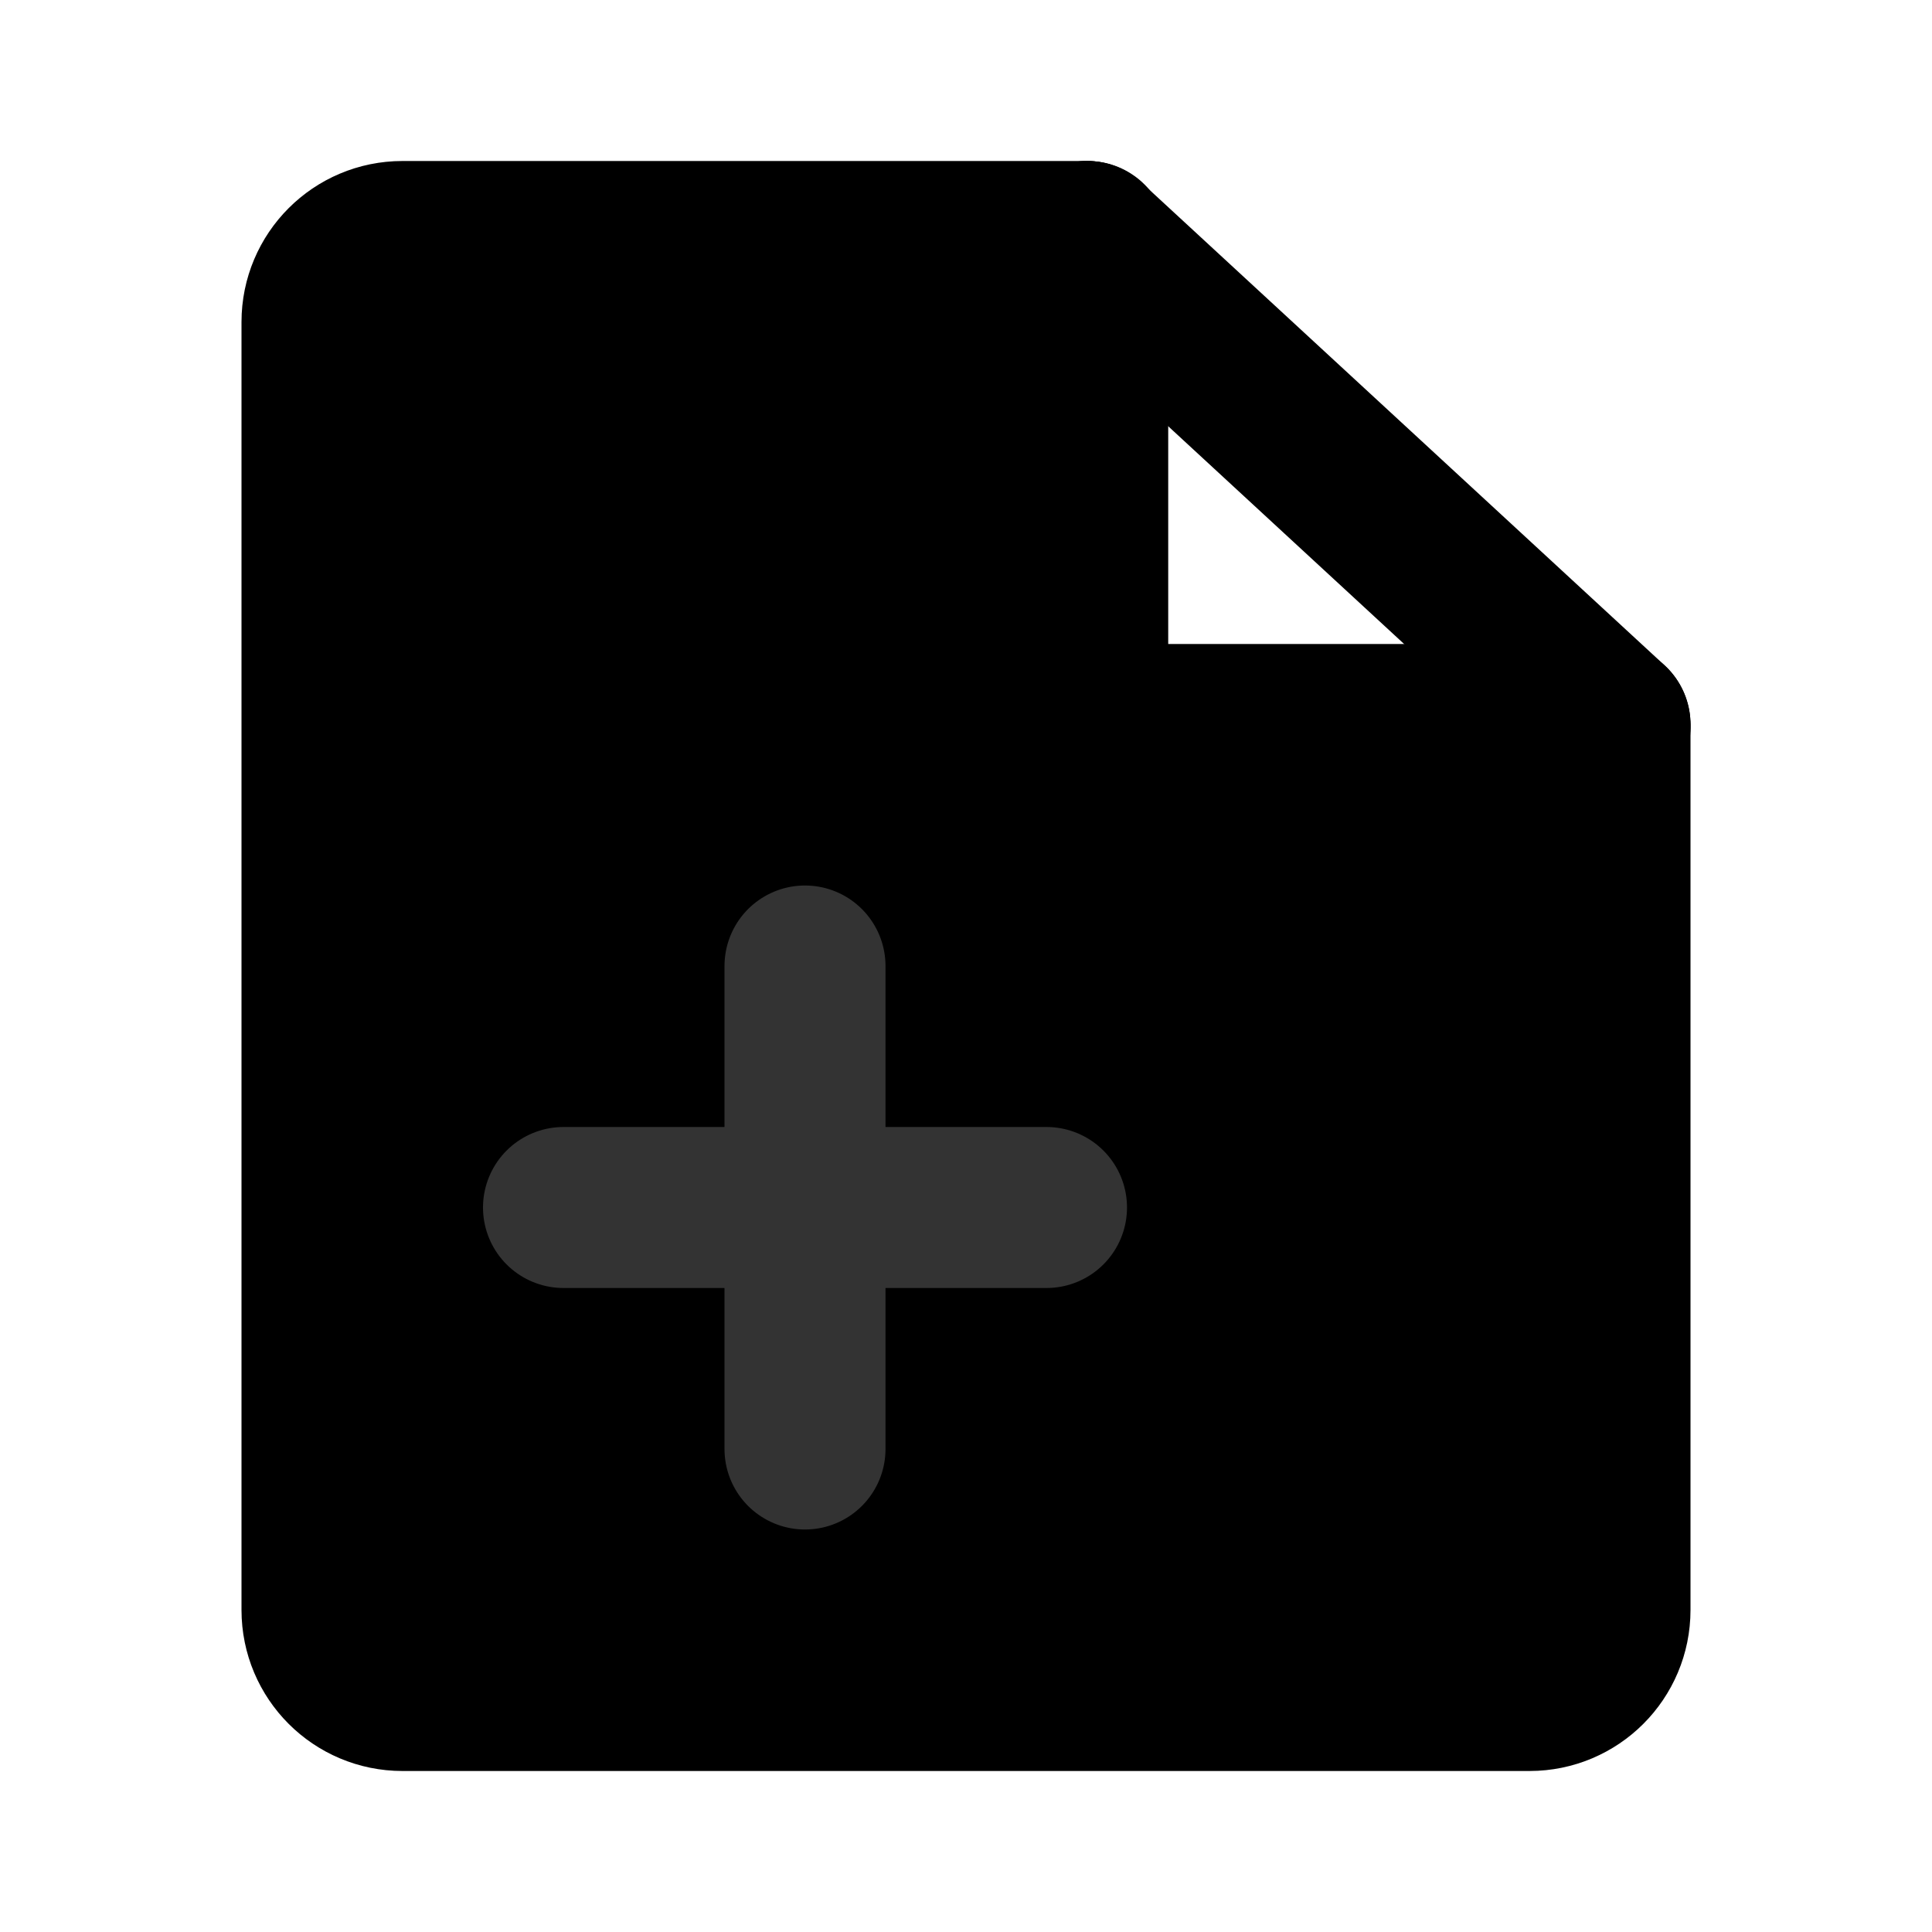 <svg width="48" height="48" viewBox="0 0 48 48" fill="none" xmlns="http://www.w3.org/2000/svg">
<path fill-rule="evenodd" clip-rule="evenodd" d="M8 8C8 6.895 8.895 6 10 6H27V18H40V40C40 41.105 39.105 42 38 42H10C8.895 42 8 41.105 8 40V8Z" fill="null" stroke="black" stroke-width="4" stroke-linejoin="round"/>
<path d="M27 6L40 18" stroke="black" stroke-width="4" stroke-linecap="round" stroke-linejoin="round"/>
<path d="M27.024 6V18.082H40" stroke="black" stroke-width="4" stroke-linecap="round" stroke-linejoin="round"/>
<path d="M14 30H26" stroke="#333" stroke-width="4" stroke-linecap="round"/>
<path d="M20 24V36" stroke="#333" stroke-width="4" stroke-linecap="round"/>
</svg>
